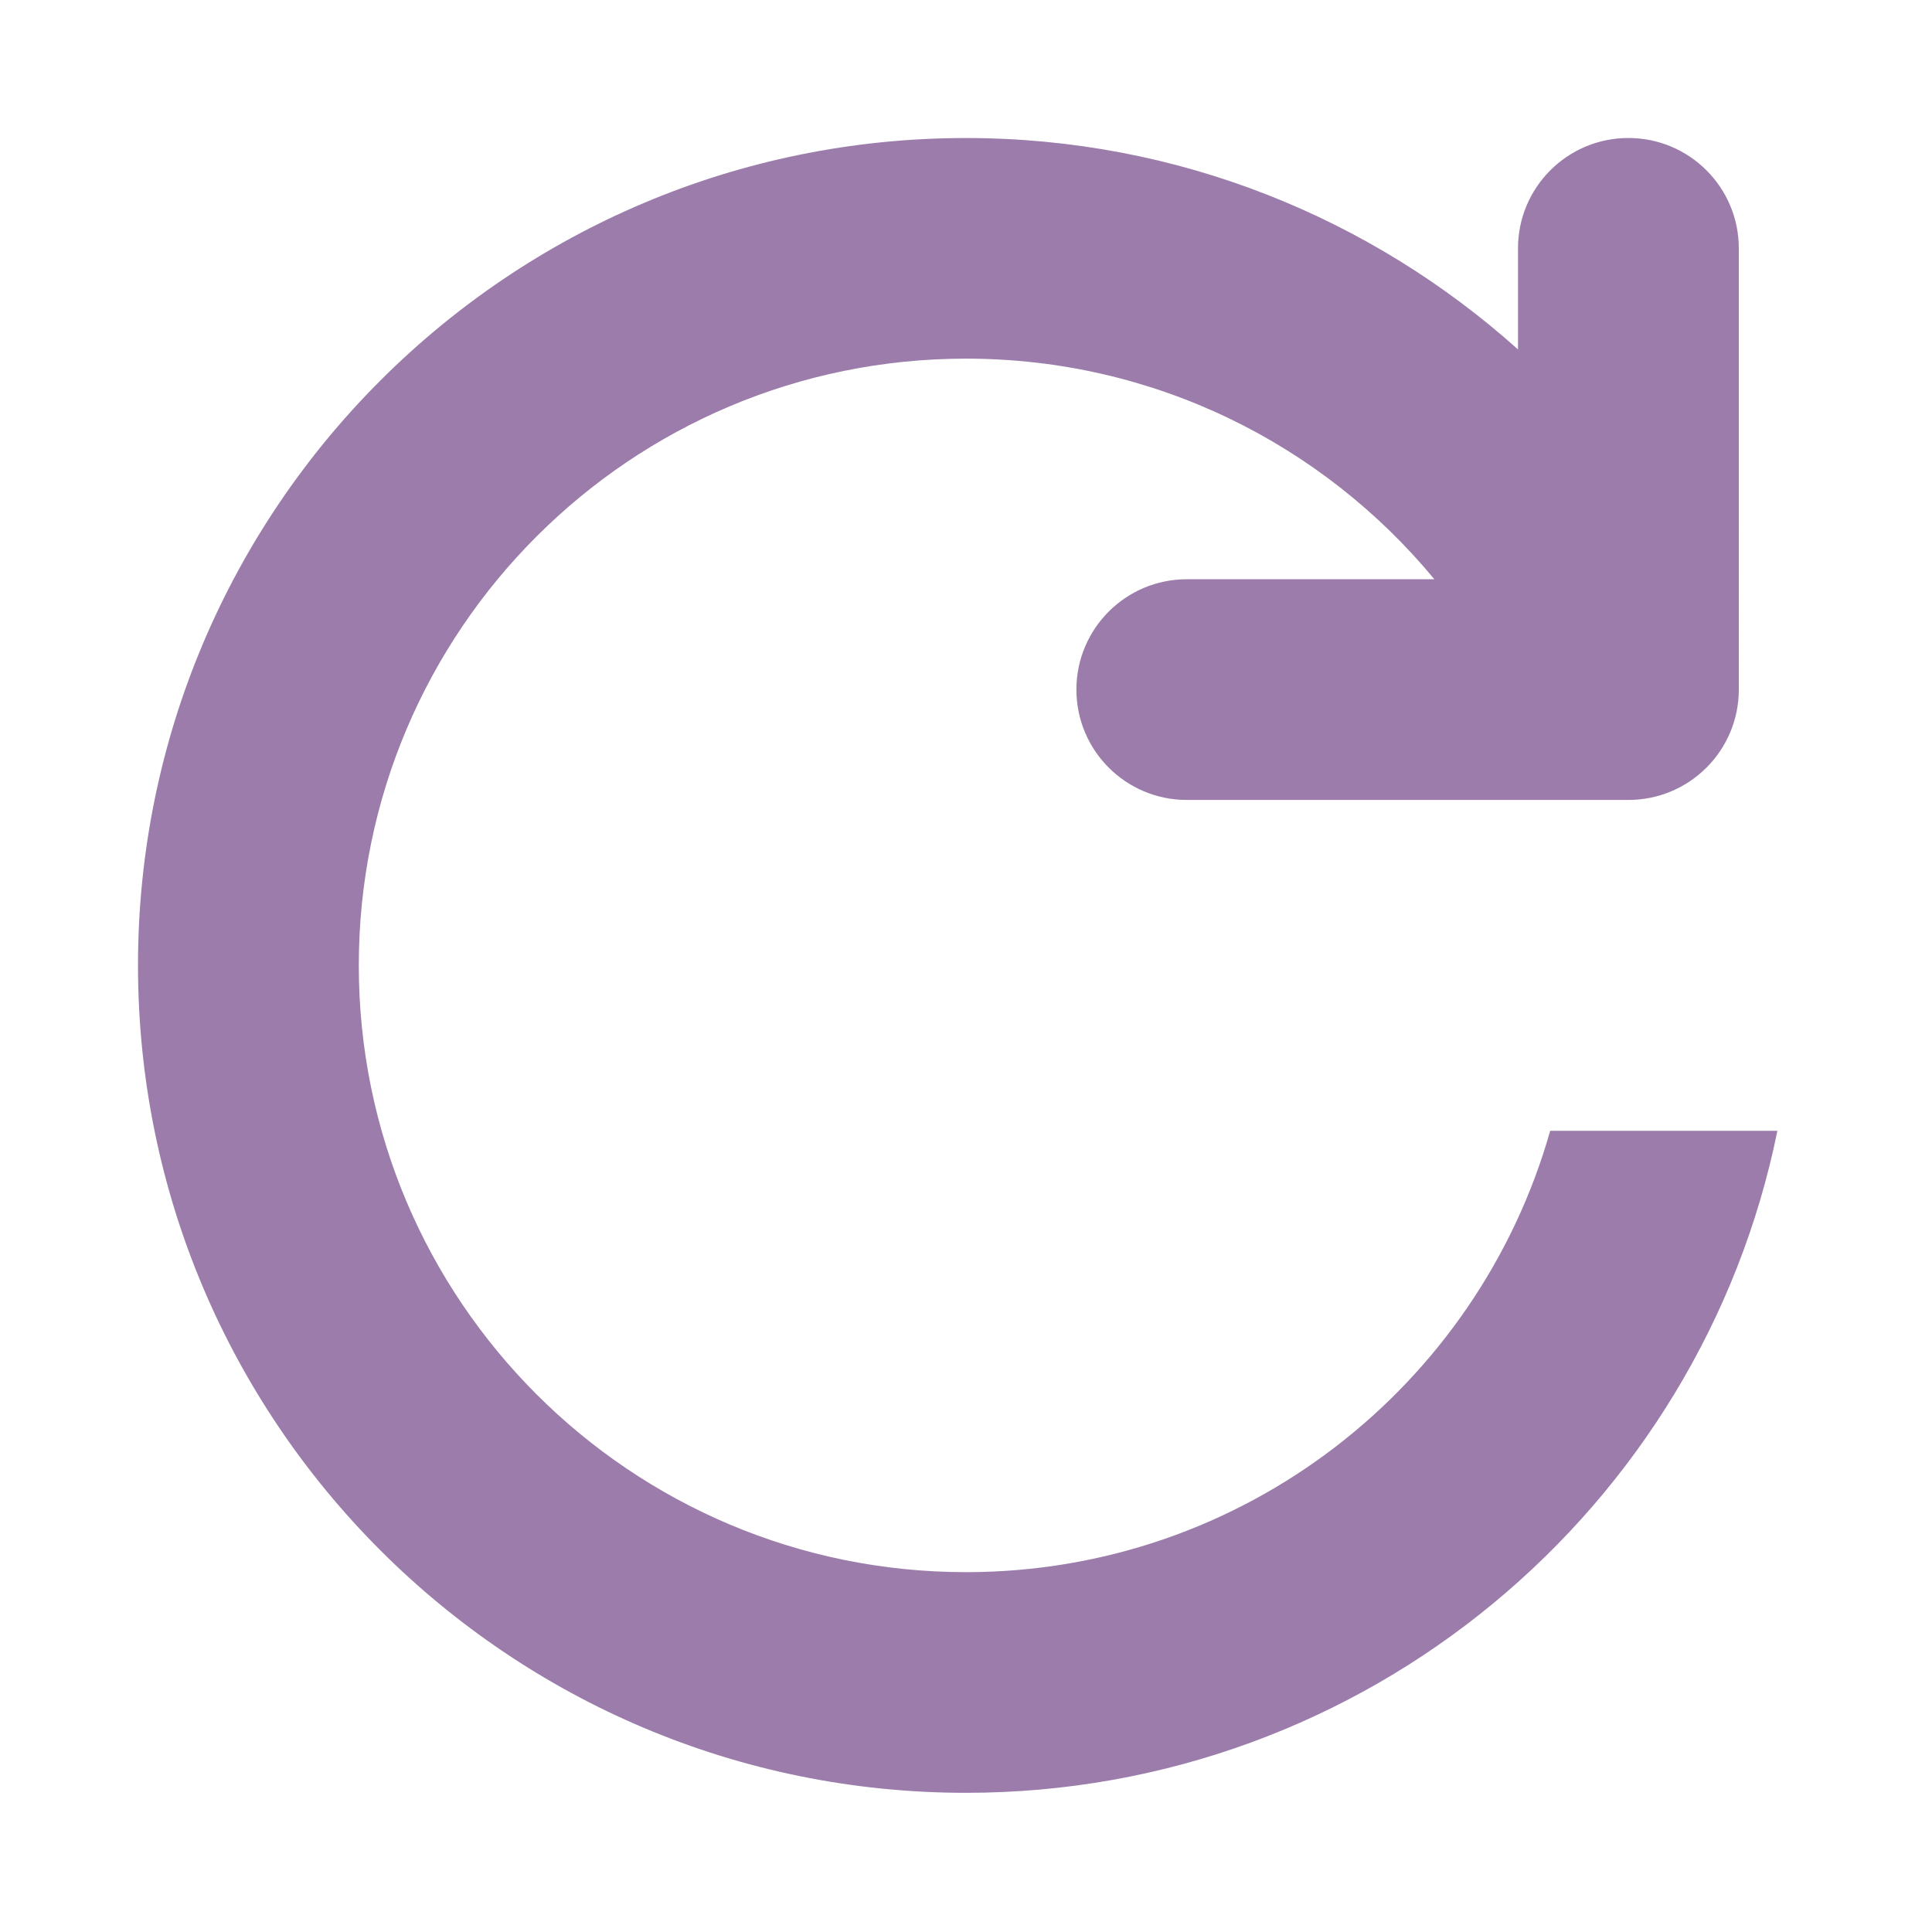 <svg width="560" height="560" viewBox="0 0 560 560" xmlns="http://www.w3.org/2000/svg"><title>reload</title><path d="M449.328 327.774C428.432 401.584 360.56 455.696 280 455.696c-97.2 0-176-78.734-176-175.855 0-97.144 78.8-175.887 176-175.887 54.648 0 103.472 24.886 135.76 63.945H344c-17.68 0-32 14.326-32 31.977 0 17.675 14.32 31.993 32 31.993h127.992c17.68 0 32.008-14.318 32.008-31.993V71.985C504 54.318 489.672 40 471.992 40 454.32 40 440 54.318 440 71.985v29.298c-42.464-38.044-98.48-61.275-160-61.275-132.544 0-240 107.377-240 239.833 0 132.432 107.456 239.817 240 239.817 116.112 0 212.96-82.42 235.184-191.883h-65.856z" fill="#9B7CAB" fill-rule="evenodd"/></svg>